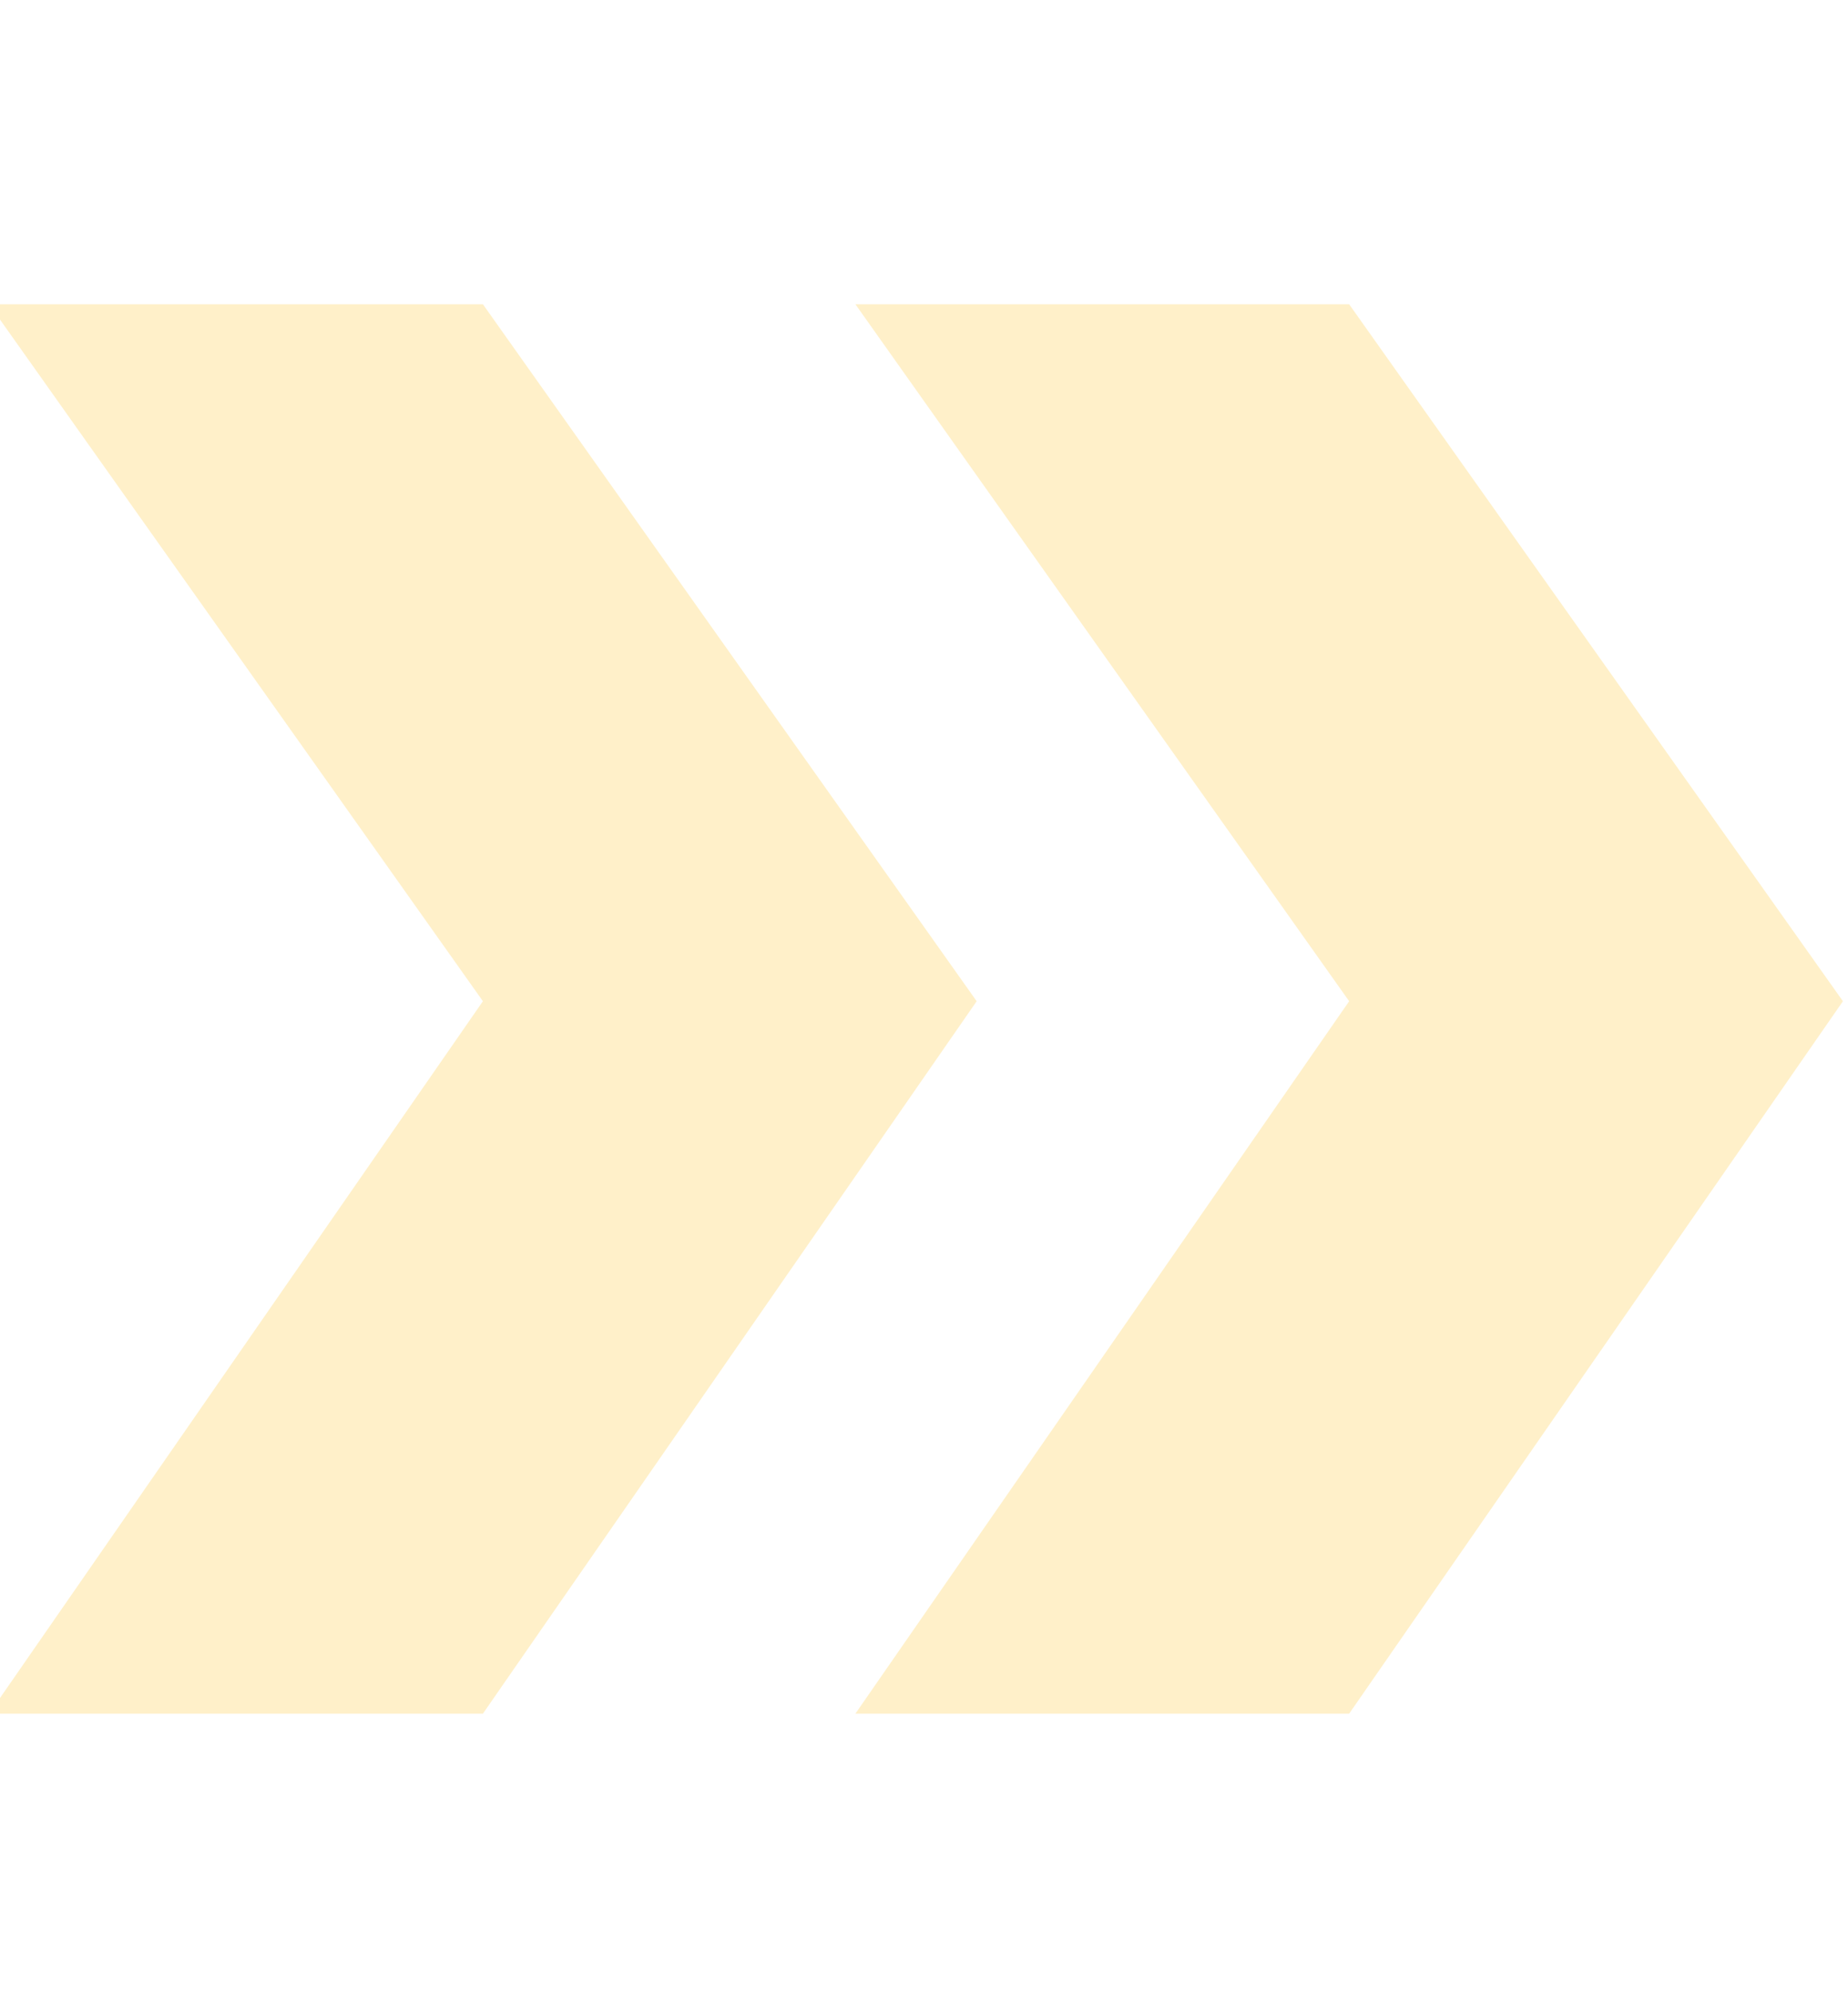 <svg xmlns="http://www.w3.org/2000/svg" xmlns:xlink="http://www.w3.org/1999/xlink" width="64" height="69" viewBox="0 0 64 69">
  <defs>
    <style>
      .cls-1, .cls-2 {
        fill: #fff0c9;
        fill-rule: evenodd;
      }

      .cls-1 {
        filter: url(#filter);
      }

      .cls-2 {
        filter: url(#filter-2);
      }
    </style>
    <filter id="filter" x="-0.375" y="10.531" width="34.188" height="48.813" filterUnits="userSpaceOnUse">
      <feGaussianBlur result="blur" stdDeviation="1.667" in="SourceAlpha"/>
      <feFlood result="flood" flood-color="#f0f" flood-opacity="0.63"/>
      <feComposite result="composite-2" operator="out" in2="blur"/>
      <feComposite result="composite" operator="in" in2="SourceAlpha"/>
      <feBlend result="blend" in2="SourceGraphic"/>
    </filter>
    <filter id="filter-2" x="29.625" y="10.531" width="34.188" height="48.813" filterUnits="userSpaceOnUse">
      <feGaussianBlur result="blur" stdDeviation="1.667" in="SourceAlpha"/>
      <feFlood result="flood" flood-color="#f0f" flood-opacity="0.63"/>
      <feComposite result="composite-2" operator="out" in2="blur"/>
      <feComposite result="composite" operator="in" in2="SourceAlpha"/>
      <feBlend result="blend" in2="SourceGraphic"/>
    </filter>
  </defs>
  <path class="cls-1" d="M16.724,59.352h-17.1l17.1-24.675-17.1-24.139h17.1l17.1,24.139Z"/>
  <path class="cls-2" d="M46.724,59.352h-17.1l17.1-24.675-17.1-24.139h17.1l17.1,24.139Z"/>
</svg>
